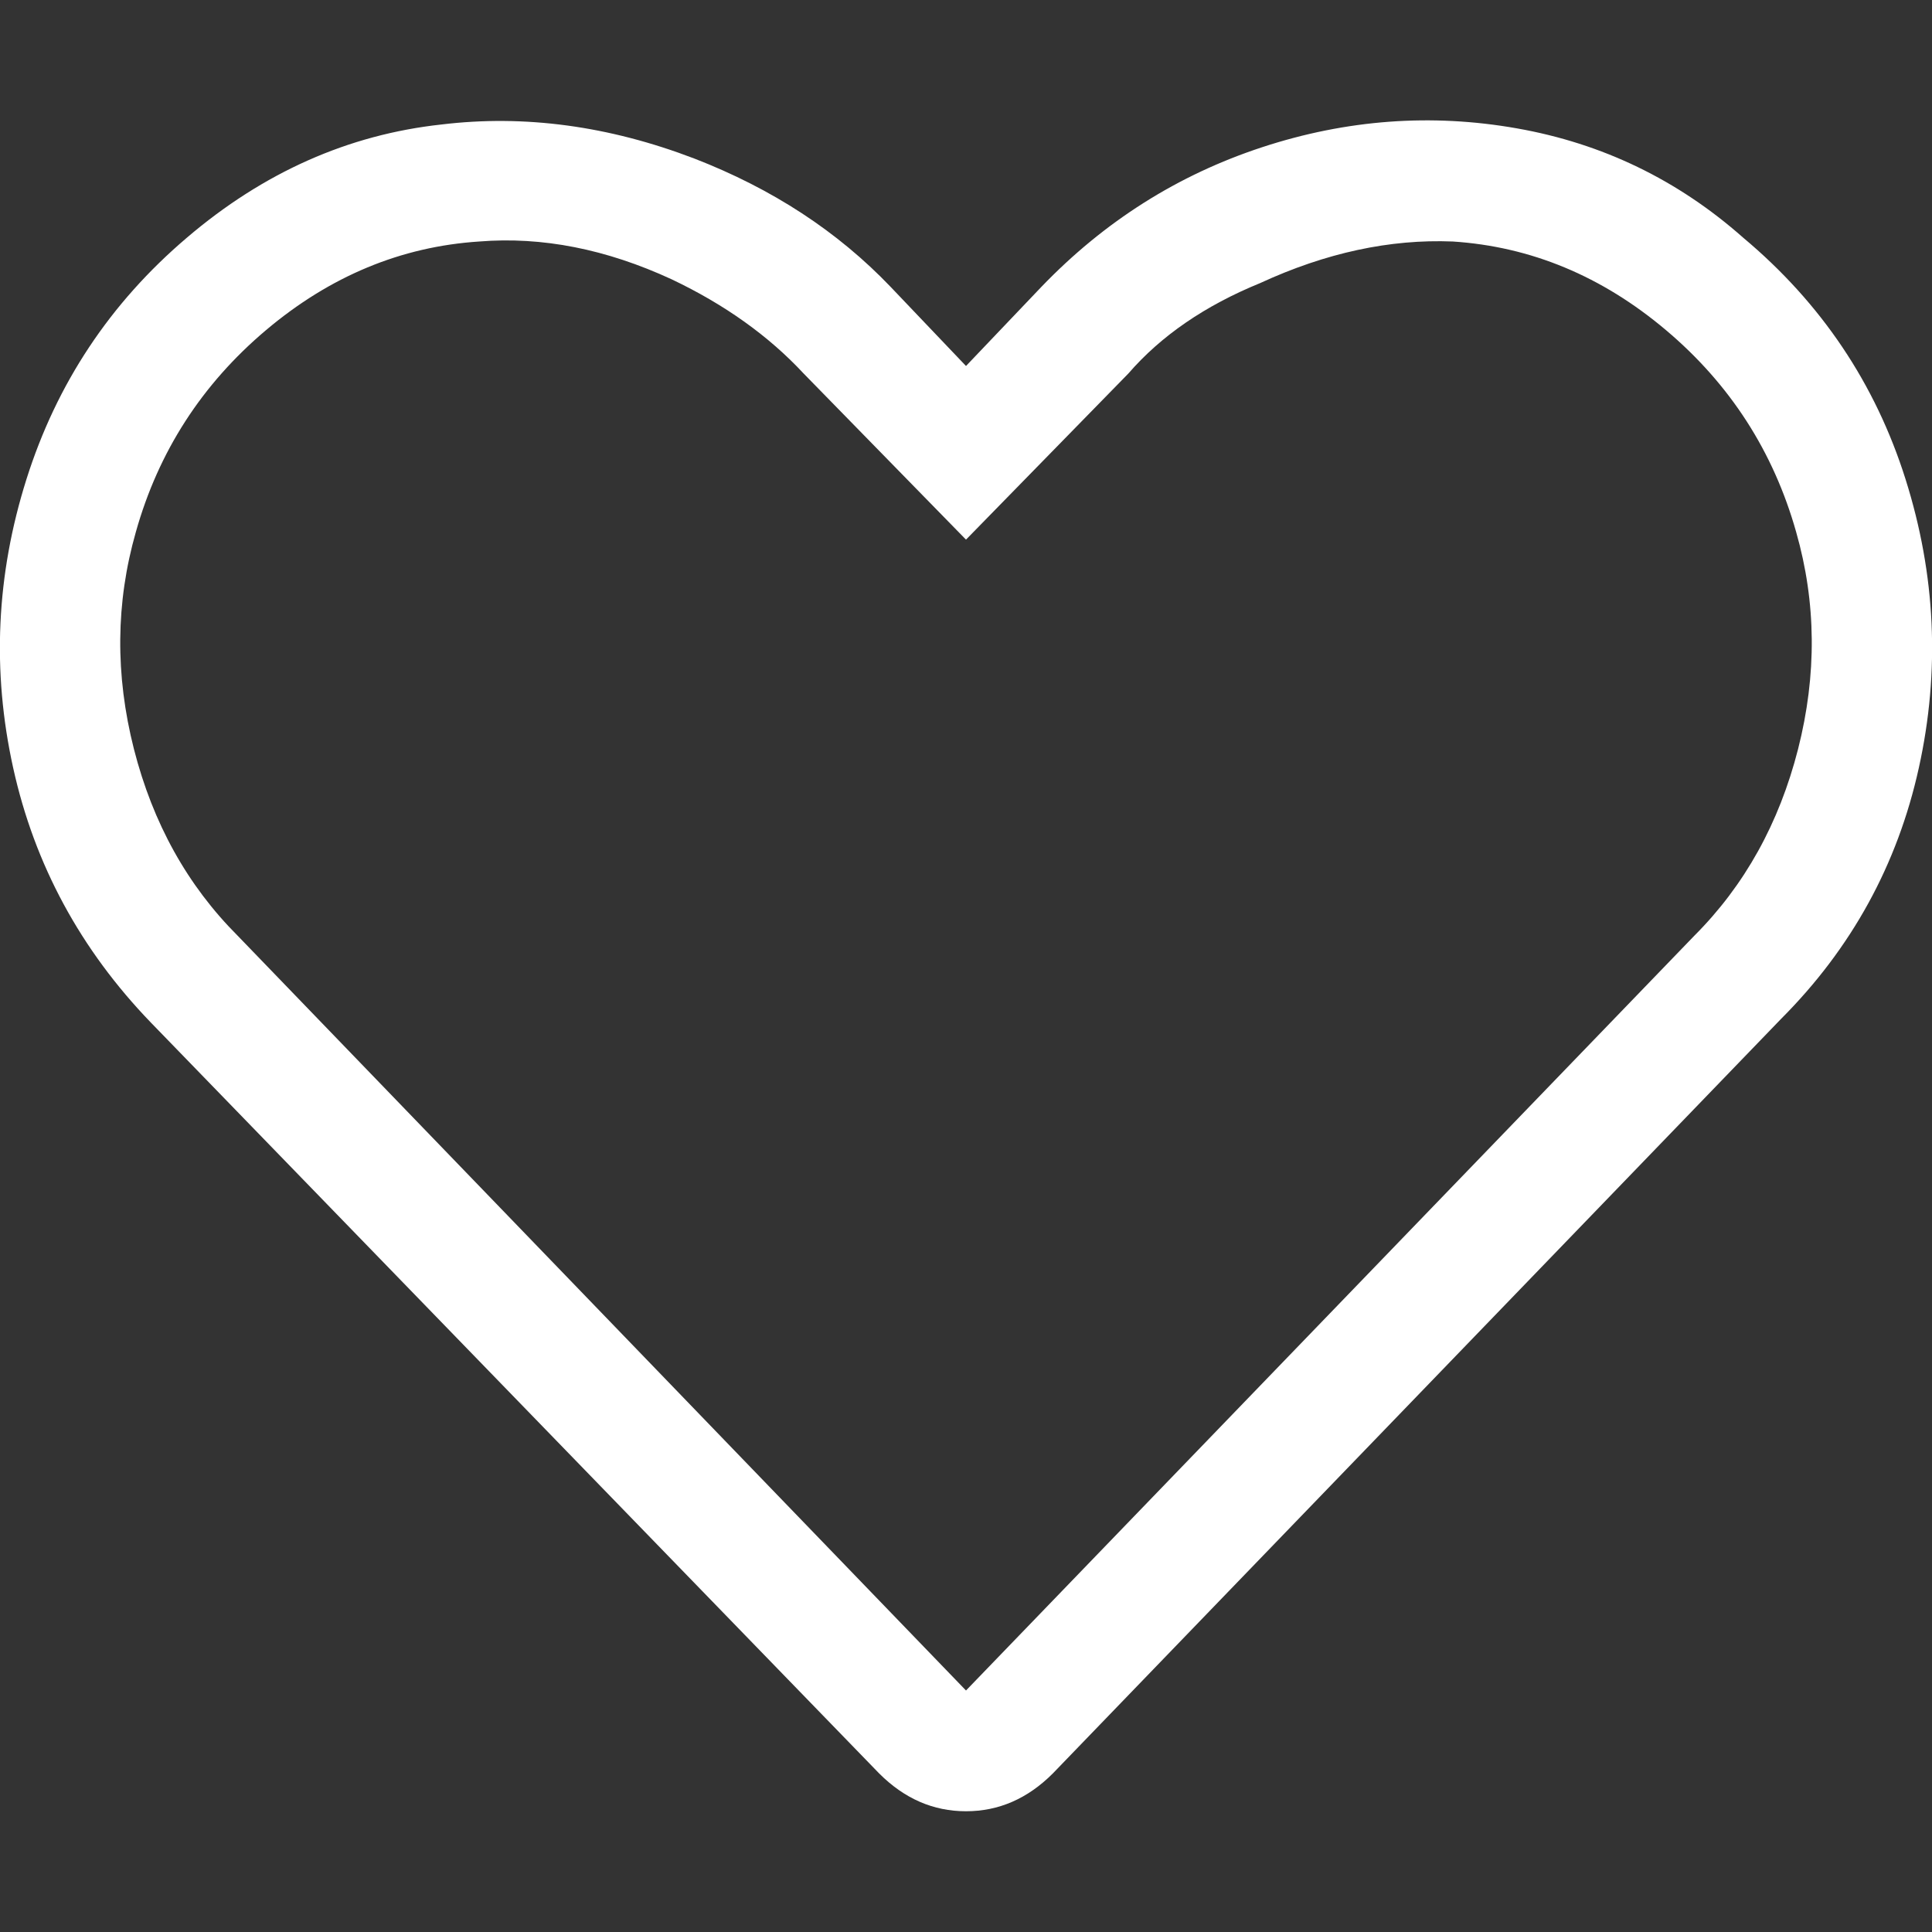 <svg  class="svg-inline--fa fa-heart-empty fa-w-16" xmlns="http://www.w3.org/2000/svg" viewBox="0 0 16 16">
    <rect x="0" y="0" width="16" height="16" fill="#333333" stroke="none"/>
    <path fill="#fff"
          d="M14.437,1.969 C15.083,2.51 15.531,3.177 15.781,3.969 C16.031,4.76 16.068,5.557 15.891,6.359 C15.714,7.161 15.333,7.854 14.75,8.438 L8.719,14.687 C8.51,14.896 8.271,15 8,15 C7.729,15 7.49,14.896 7.281,14.687 L1.25,8.469 C0.667,7.865 0.286,7.161 0.109,6.359 C-0.068,5.557 -0.031,4.76 0.219,3.969 C0.469,3.177 0.911,2.51 1.547,1.969 C2.182,1.427 2.885,1.115 3.656,1.031 C4.344,0.948 5.042,1.042 5.75,1.313 C6.396,1.563 6.937,1.917 7.375,2.375 L8,3.031 L8.625,2.375 C9.146,1.833 9.755,1.448 10.453,1.219 C11.151,0.99 11.854,0.938 12.562,1.063 C13.271,1.188 13.896,1.49 14.437,1.969 Z M14.031,7.75 C14.448,7.333 14.734,6.818 14.891,6.203 C15.047,5.589 15.042,4.99 14.875,4.406 C14.687,3.74 14.328,3.182 13.797,2.734 C13.266,2.286 12.677,2.042 12.031,2 C11.51,1.979 10.979,2.094 10.437,2.344 C9.979,2.531 9.615,2.781 9.344,3.094 L8,4.469 L6.656,3.094 C6.365,2.781 6,2.521 5.562,2.313 C5.021,2.063 4.49,1.958 3.969,2 C3.323,2.042 2.734,2.286 2.203,2.734 C1.672,3.182 1.312,3.74 1.125,4.406 C0.958,4.99 0.953,5.589 1.109,6.203 C1.266,6.818 1.552,7.333 1.969,7.75 L8,14 L14.031,7.75 Z"></path>
</svg>
